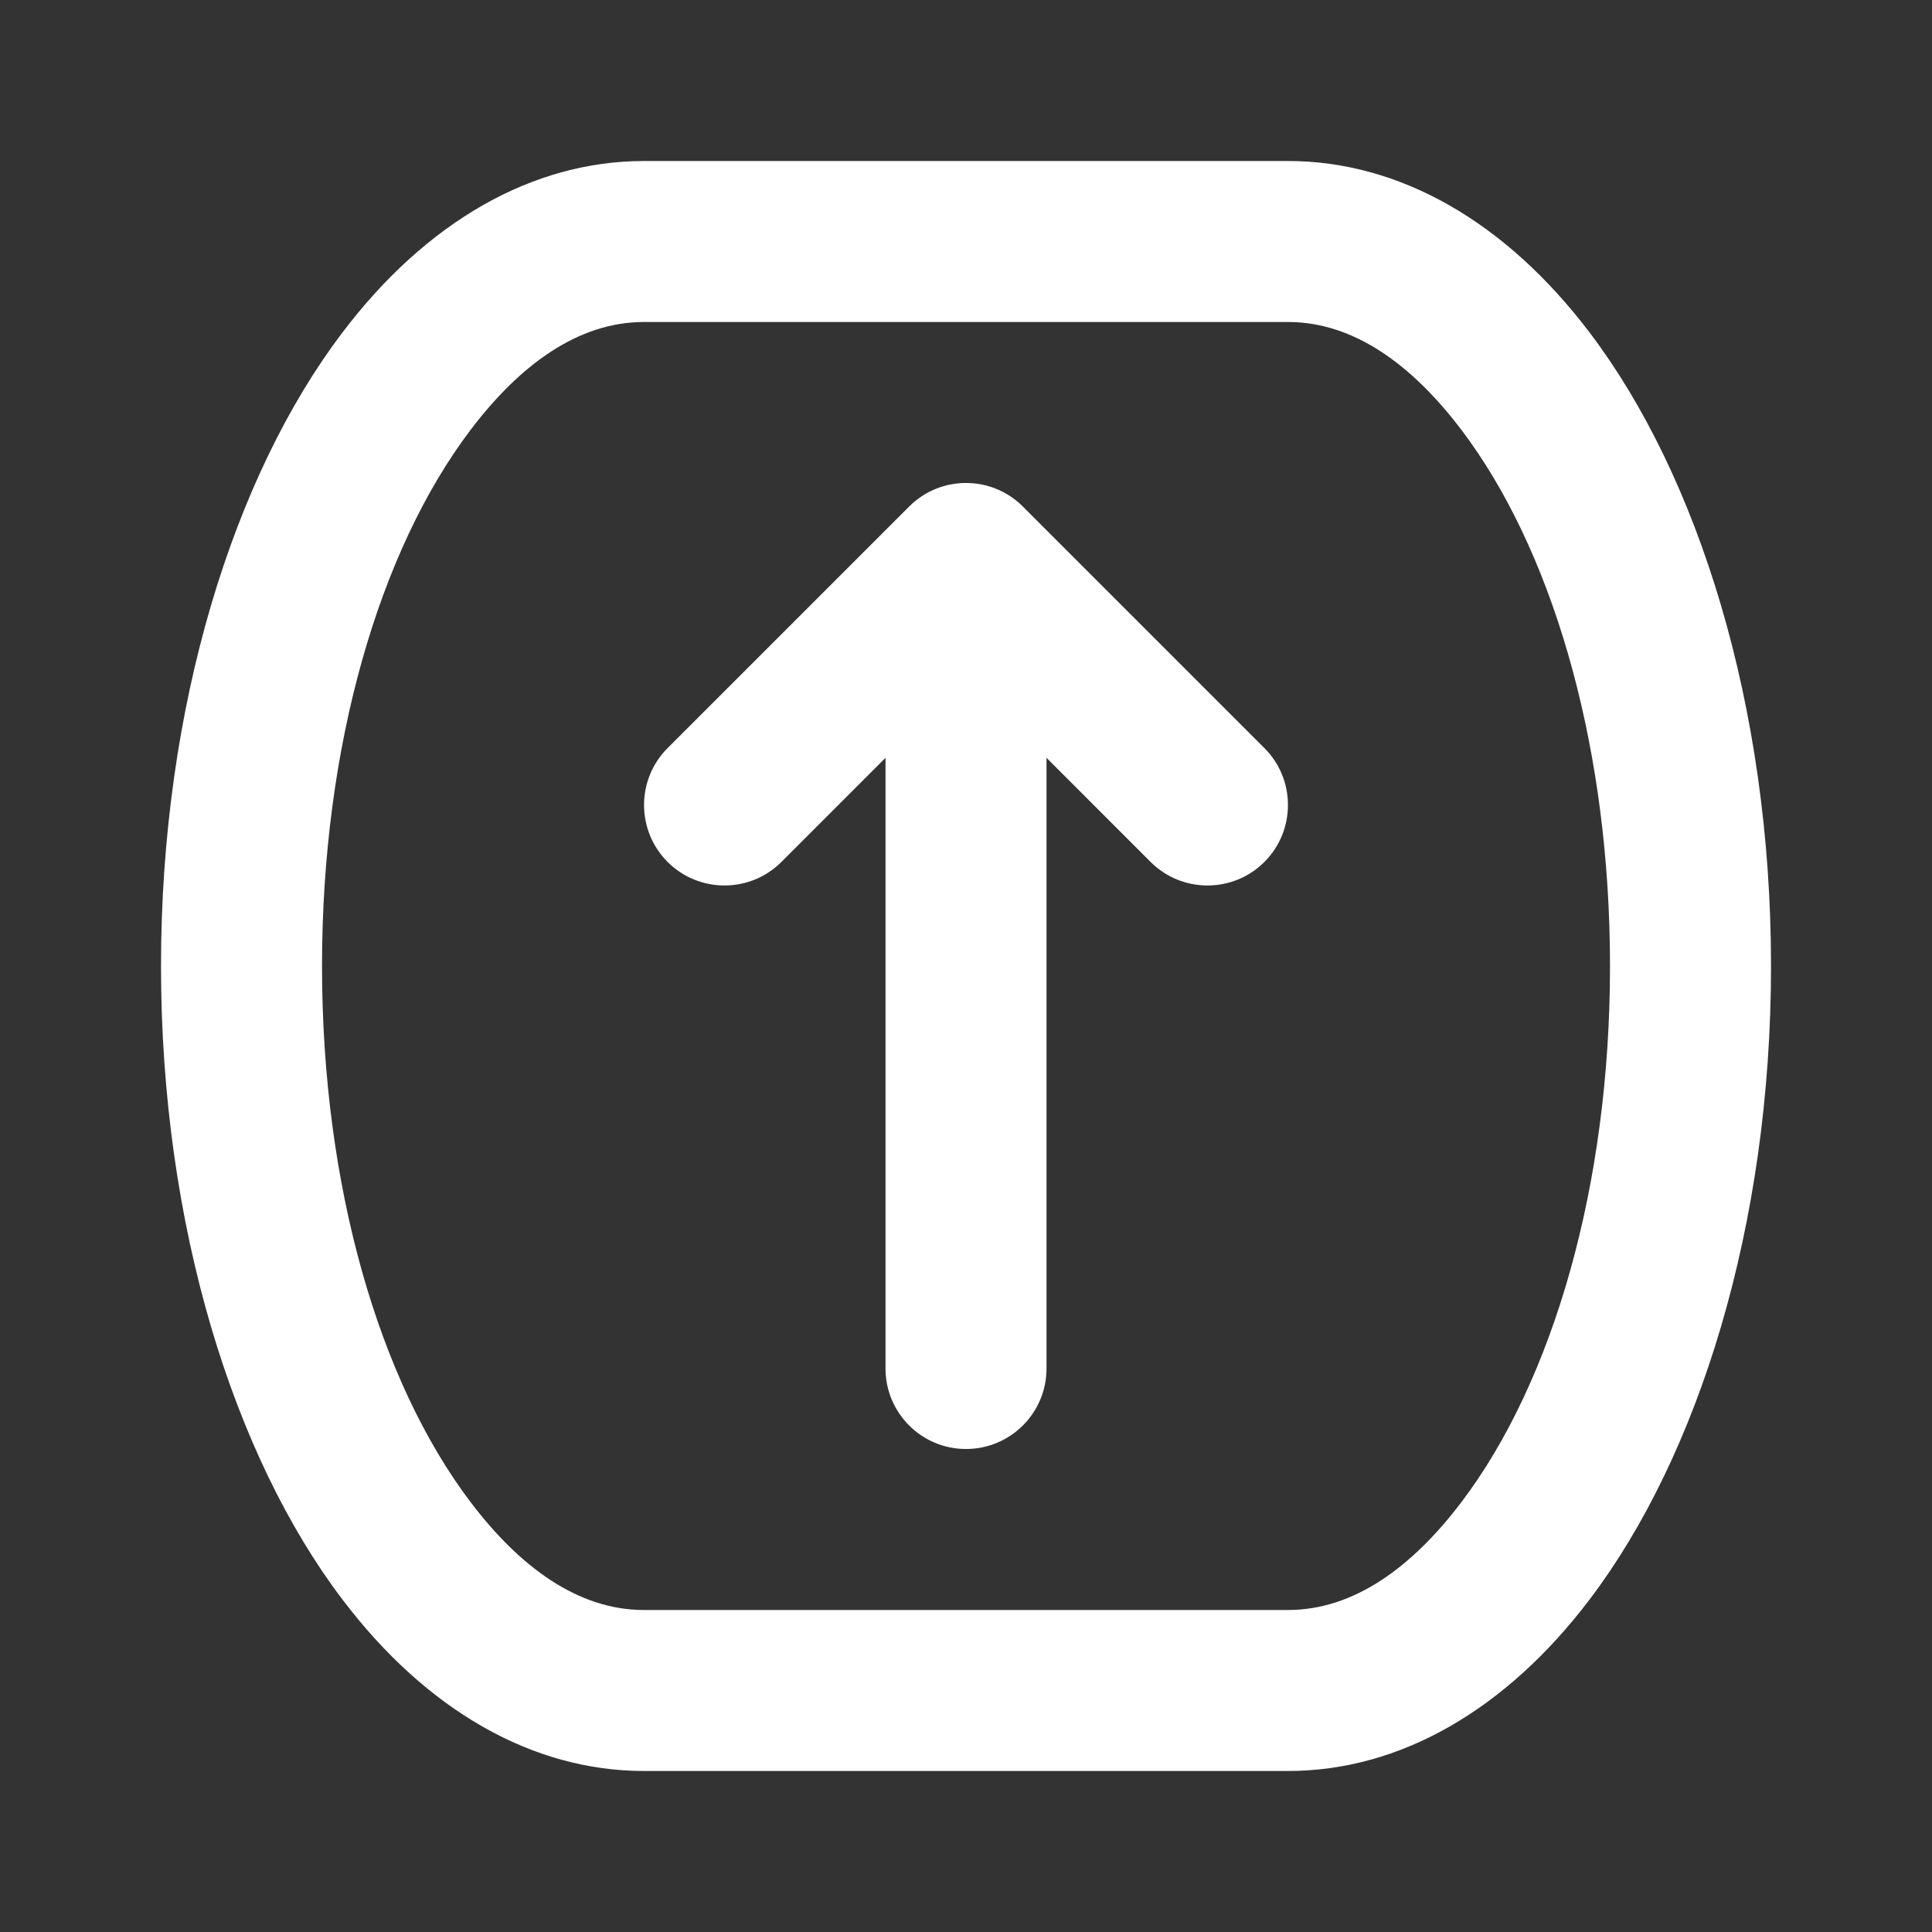 <svg width="68" height="68" viewBox="0 0 68 68" fill="none" xmlns="http://www.w3.org/2000/svg">
<rect x="0" y="0" width="68" height="68" fill="#333333" stroke="none"/>
<path fill-rule="evenodd" clip-rule="evenodd" d="M45.334 62.333L22.667 62.333C18.729 62.333 14.997 60.186 12.045 56.287C8.231 51.255 5.667 43.157 5.667 34C5.667 24.843 8.231 16.745 12.045 11.713C14.997 7.814 18.729 5.667 22.667 5.667L45.334 5.667C49.272 5.667 53.003 7.814 55.956 11.713C59.769 16.745 62.334 24.843 62.334 34C62.334 43.157 59.769 51.255 55.956 56.287C53.003 60.186 49.272 62.333 45.334 62.333ZM56.661 33.278C56.539 25.84 54.559 19.253 51.439 15.133C49.703 12.841 47.651 11.333 45.334 11.333L22.667 11.333C20.349 11.333 18.298 12.841 16.561 15.133C13.339 19.386 11.334 26.268 11.334 34C11.334 41.732 13.339 48.614 16.561 52.867C18.298 55.159 20.349 56.667 22.667 56.667L45.334 56.667C47.651 56.667 49.703 55.159 51.439 52.867C54.661 48.614 56.667 41.732 56.667 34L56.661 33.278ZM31.167 26.673L27.503 30.337C26.398 31.442 24.602 31.442 23.497 30.337C22.392 29.232 22.392 27.435 23.497 26.33L31.997 17.83C33.102 16.722 34.898 16.722 36.003 17.83L44.503 26.33C45.608 27.435 45.608 29.232 44.503 30.337C43.398 31.442 41.602 31.442 40.497 30.337L36.834 26.673L36.834 48.167C36.834 49.731 35.564 51 34 51C32.436 51 31.167 49.731 31.167 48.167L31.167 26.673Z" fill="white"/>
</svg>
